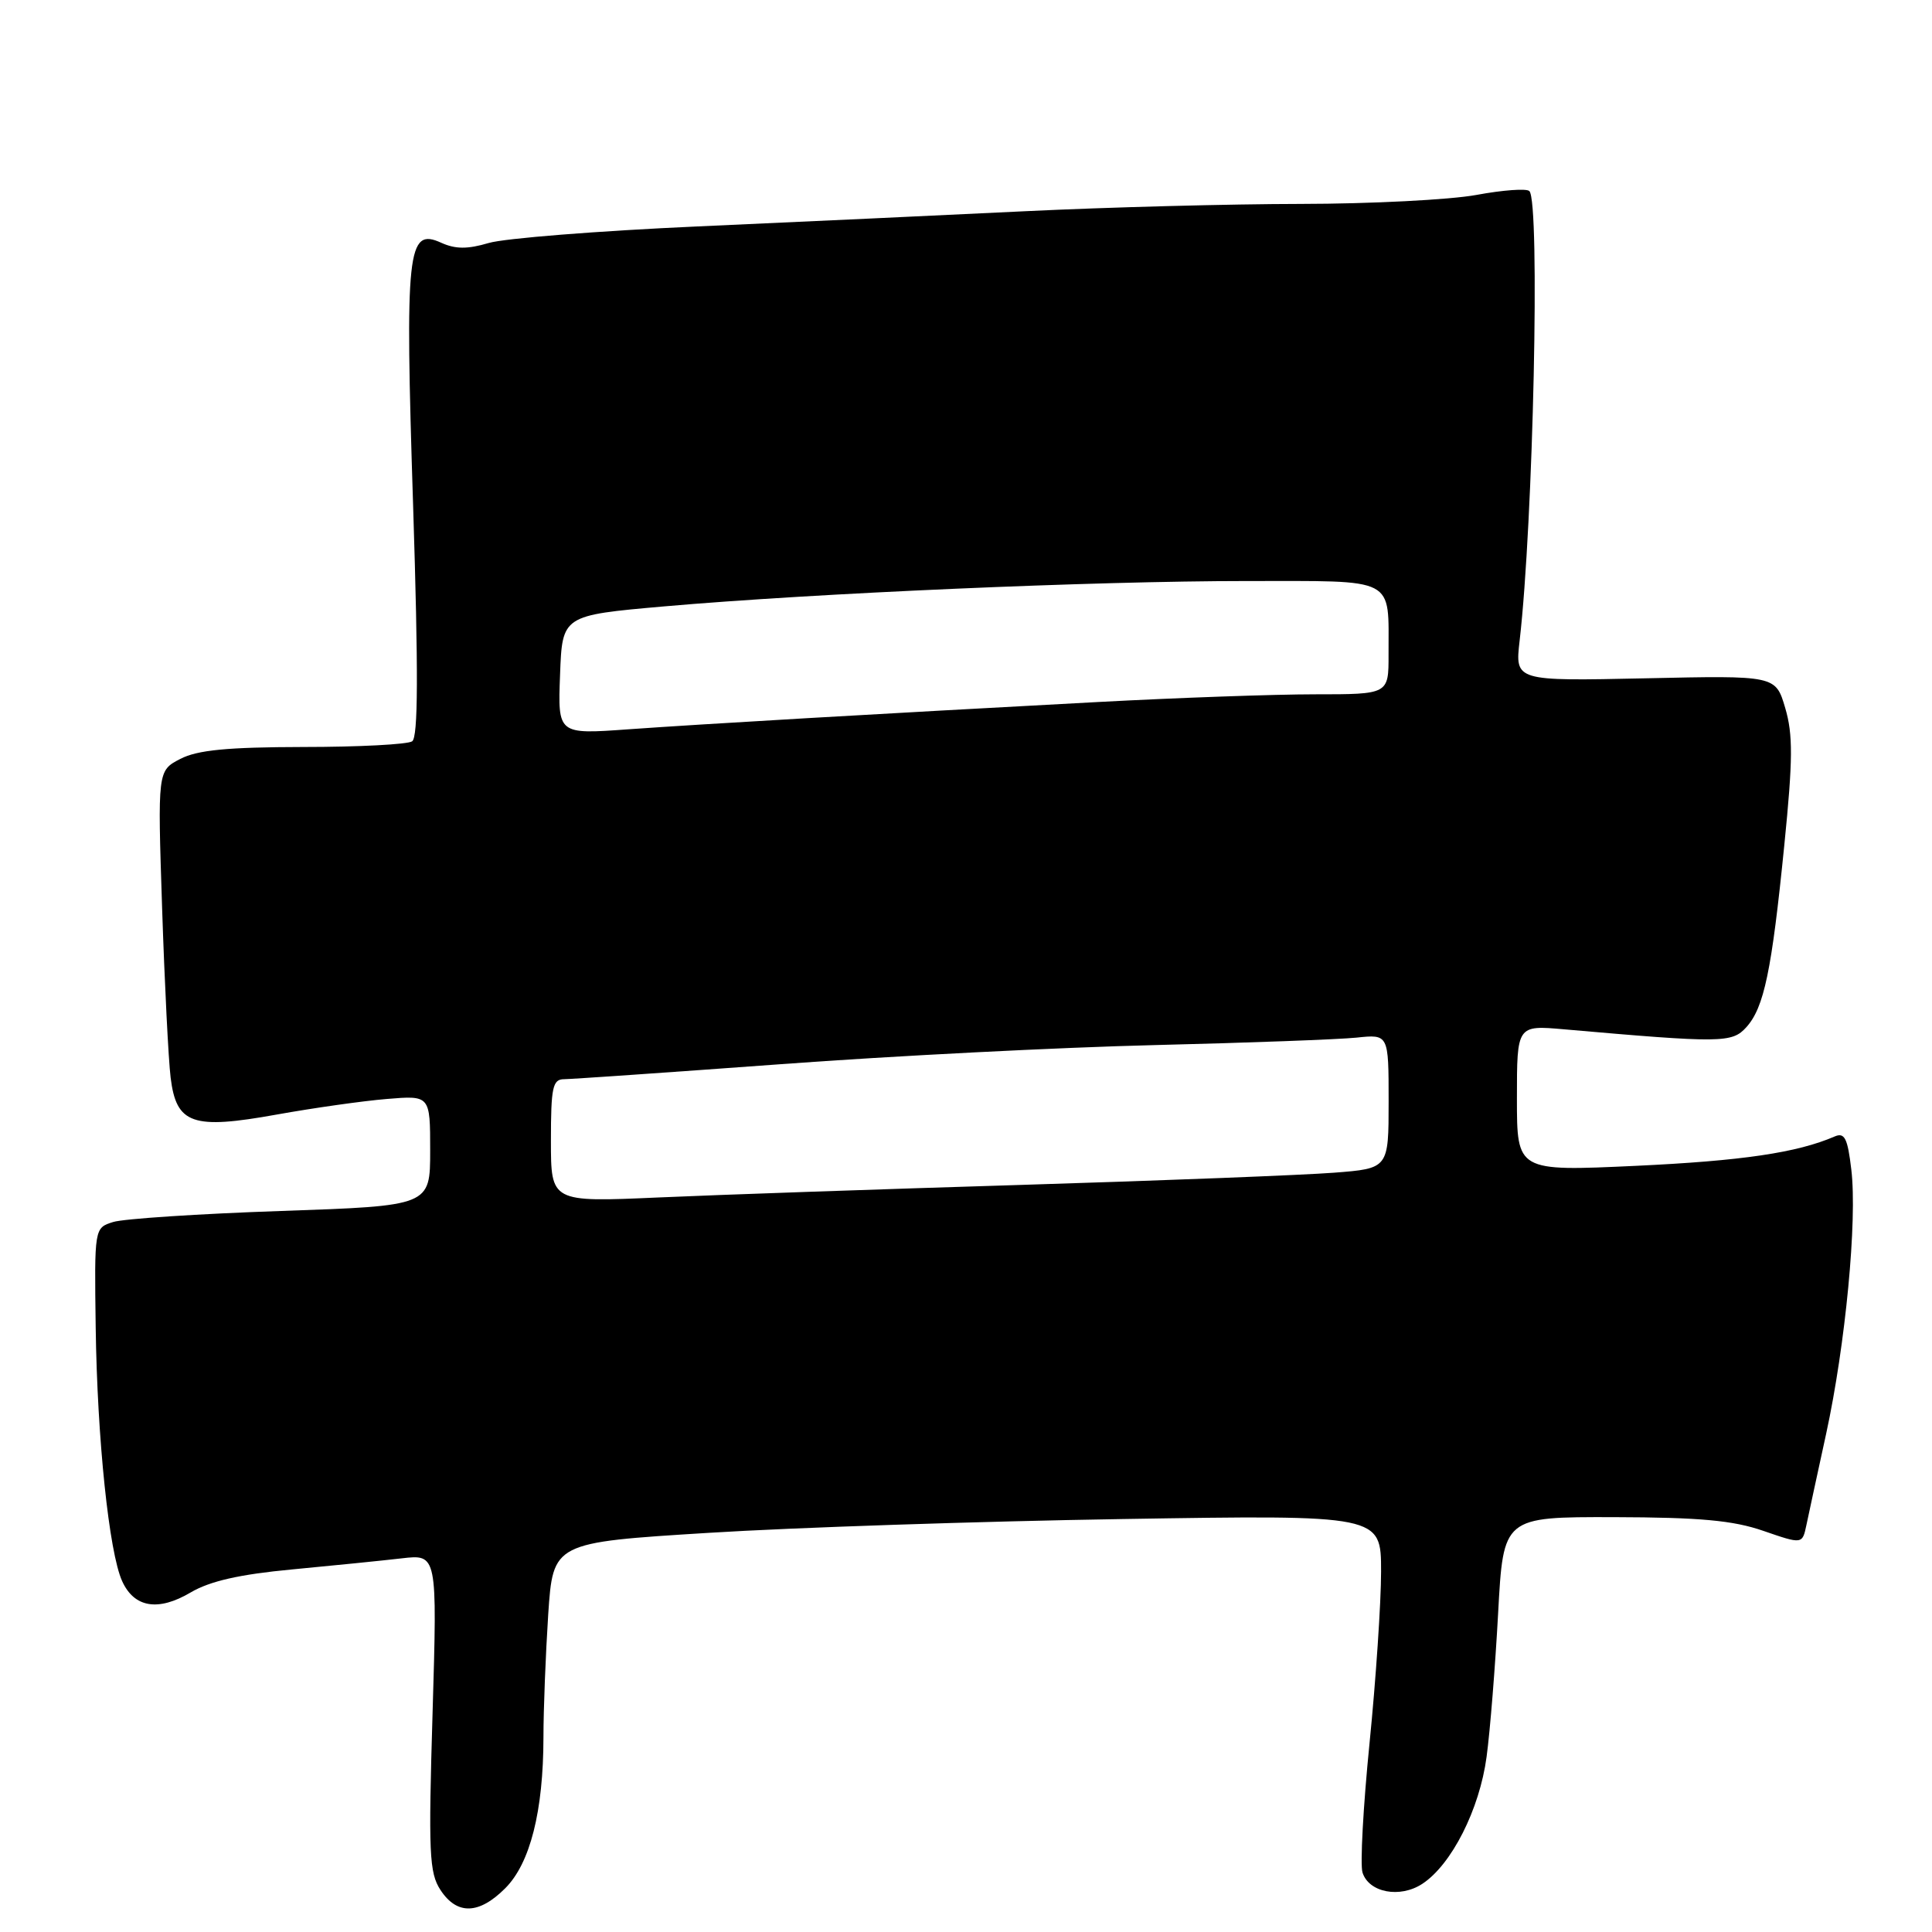 <?xml version="1.0" encoding="UTF-8" standalone="no"?>
<!DOCTYPE svg PUBLIC "-//W3C//DTD SVG 1.1//EN" "http://www.w3.org/Graphics/SVG/1.1/DTD/svg11.dtd" >
<svg xmlns="http://www.w3.org/2000/svg" xmlns:xlink="http://www.w3.org/1999/xlink" version="1.1" viewBox="0 0 256 256">
 <g >
 <path fill="currentColor"
d=" M 66.95 250.20 C 70.25 246.90 72.00 239.99 72.01 230.20 C 72.01 226.52 72.30 219.20 72.64 213.94 C 73.28 204.39 73.28 204.39 93.89 203.11 C 105.22 202.40 129.91 201.58 148.75 201.28 C 183.00 200.73 183.00 200.73 183.00 208.23 C 183.00 212.35 182.31 222.59 181.47 230.98 C 180.63 239.37 180.21 247.08 180.54 248.12 C 181.38 250.78 185.50 251.56 188.46 249.62 C 192.34 247.08 196.05 239.75 196.98 232.79 C 197.45 229.33 198.13 220.76 198.51 213.75 C 199.20 201.00 199.20 201.00 213.85 201.03 C 225.25 201.06 229.65 201.46 233.66 202.85 C 238.82 204.63 238.82 204.63 239.36 202.07 C 239.66 200.65 240.83 195.22 241.97 190.00 C 244.54 178.17 246.11 161.71 245.31 154.99 C 244.82 150.81 244.42 150.02 243.10 150.59 C 238.10 152.75 230.80 153.82 216.75 154.48 C 201.00 155.21 201.00 155.21 201.00 145.53 C 201.00 135.84 201.00 135.84 207.25 136.39 C 228.12 138.22 229.50 138.21 231.39 136.12 C 233.75 133.51 234.76 128.67 236.43 111.98 C 237.57 100.64 237.59 97.33 236.55 93.81 C 235.28 89.50 235.28 89.50 218.01 89.88 C 200.74 90.25 200.74 90.25 201.36 84.88 C 203.17 69.21 204.09 26.76 202.65 25.32 C 202.29 24.95 199.13 25.18 195.63 25.83 C 192.13 26.47 181.67 27.01 172.38 27.02 C 163.10 27.03 146.72 27.46 136.00 27.98 C 125.28 28.50 105.70 29.41 92.50 30.00 C 79.30 30.59 66.81 31.58 64.75 32.20 C 61.95 33.03 60.35 33.02 58.47 32.17 C 53.96 30.11 53.65 33.04 54.74 67.00 C 55.44 89.15 55.41 97.70 54.61 98.23 C 54.00 98.64 47.52 98.98 40.20 98.98 C 30.14 99.00 26.17 99.38 23.89 100.56 C 20.88 102.12 20.88 102.12 21.48 120.31 C 21.81 130.31 22.32 140.44 22.61 142.80 C 23.37 148.96 25.50 149.70 36.69 147.68 C 41.54 146.81 48.09 145.88 51.25 145.62 C 57.00 145.14 57.00 145.14 57.00 152.46 C 57.00 159.78 57.00 159.78 37.25 160.46 C 26.39 160.83 16.38 161.49 15.00 161.92 C 12.50 162.70 12.50 162.70 12.68 175.89 C 12.88 190.67 14.45 205.71 16.19 209.52 C 17.79 213.03 20.96 213.55 25.26 211.01 C 27.80 209.51 31.74 208.61 38.68 207.96 C 44.08 207.45 50.63 206.79 53.22 206.49 C 57.94 205.94 57.94 205.94 57.32 226.91 C 56.76 245.53 56.87 248.16 58.37 250.44 C 60.55 253.77 63.47 253.69 66.95 250.20 Z  M 73.00 151.15 C 73.00 144.06 73.23 143.00 74.75 143.00 C 75.71 142.99 88.63 142.10 103.46 141.01 C 118.28 139.91 140.56 138.78 152.96 138.48 C 165.36 138.18 177.41 137.73 179.75 137.49 C 184.00 137.04 184.00 137.04 184.00 145.93 C 184.00 154.83 184.00 154.83 176.75 155.39 C 172.76 155.70 154.20 156.43 135.50 157.00 C 116.80 157.57 95.09 158.32 87.25 158.67 C 73.00 159.30 73.00 159.30 73.00 151.15 Z  M 74.21 89.42 C 74.50 81.54 74.50 81.54 88.00 80.35 C 107.95 78.60 145.05 76.99 165.13 76.99 C 185.27 77.00 183.96 76.32 183.99 86.75 C 184.00 92.00 184.00 92.00 174.25 92.00 C 168.89 92.00 155.96 92.46 145.50 93.02 C 115.97 94.60 93.37 95.92 83.21 96.64 C 73.91 97.31 73.91 97.31 74.21 89.42 Z "/>
</g>
</svg>